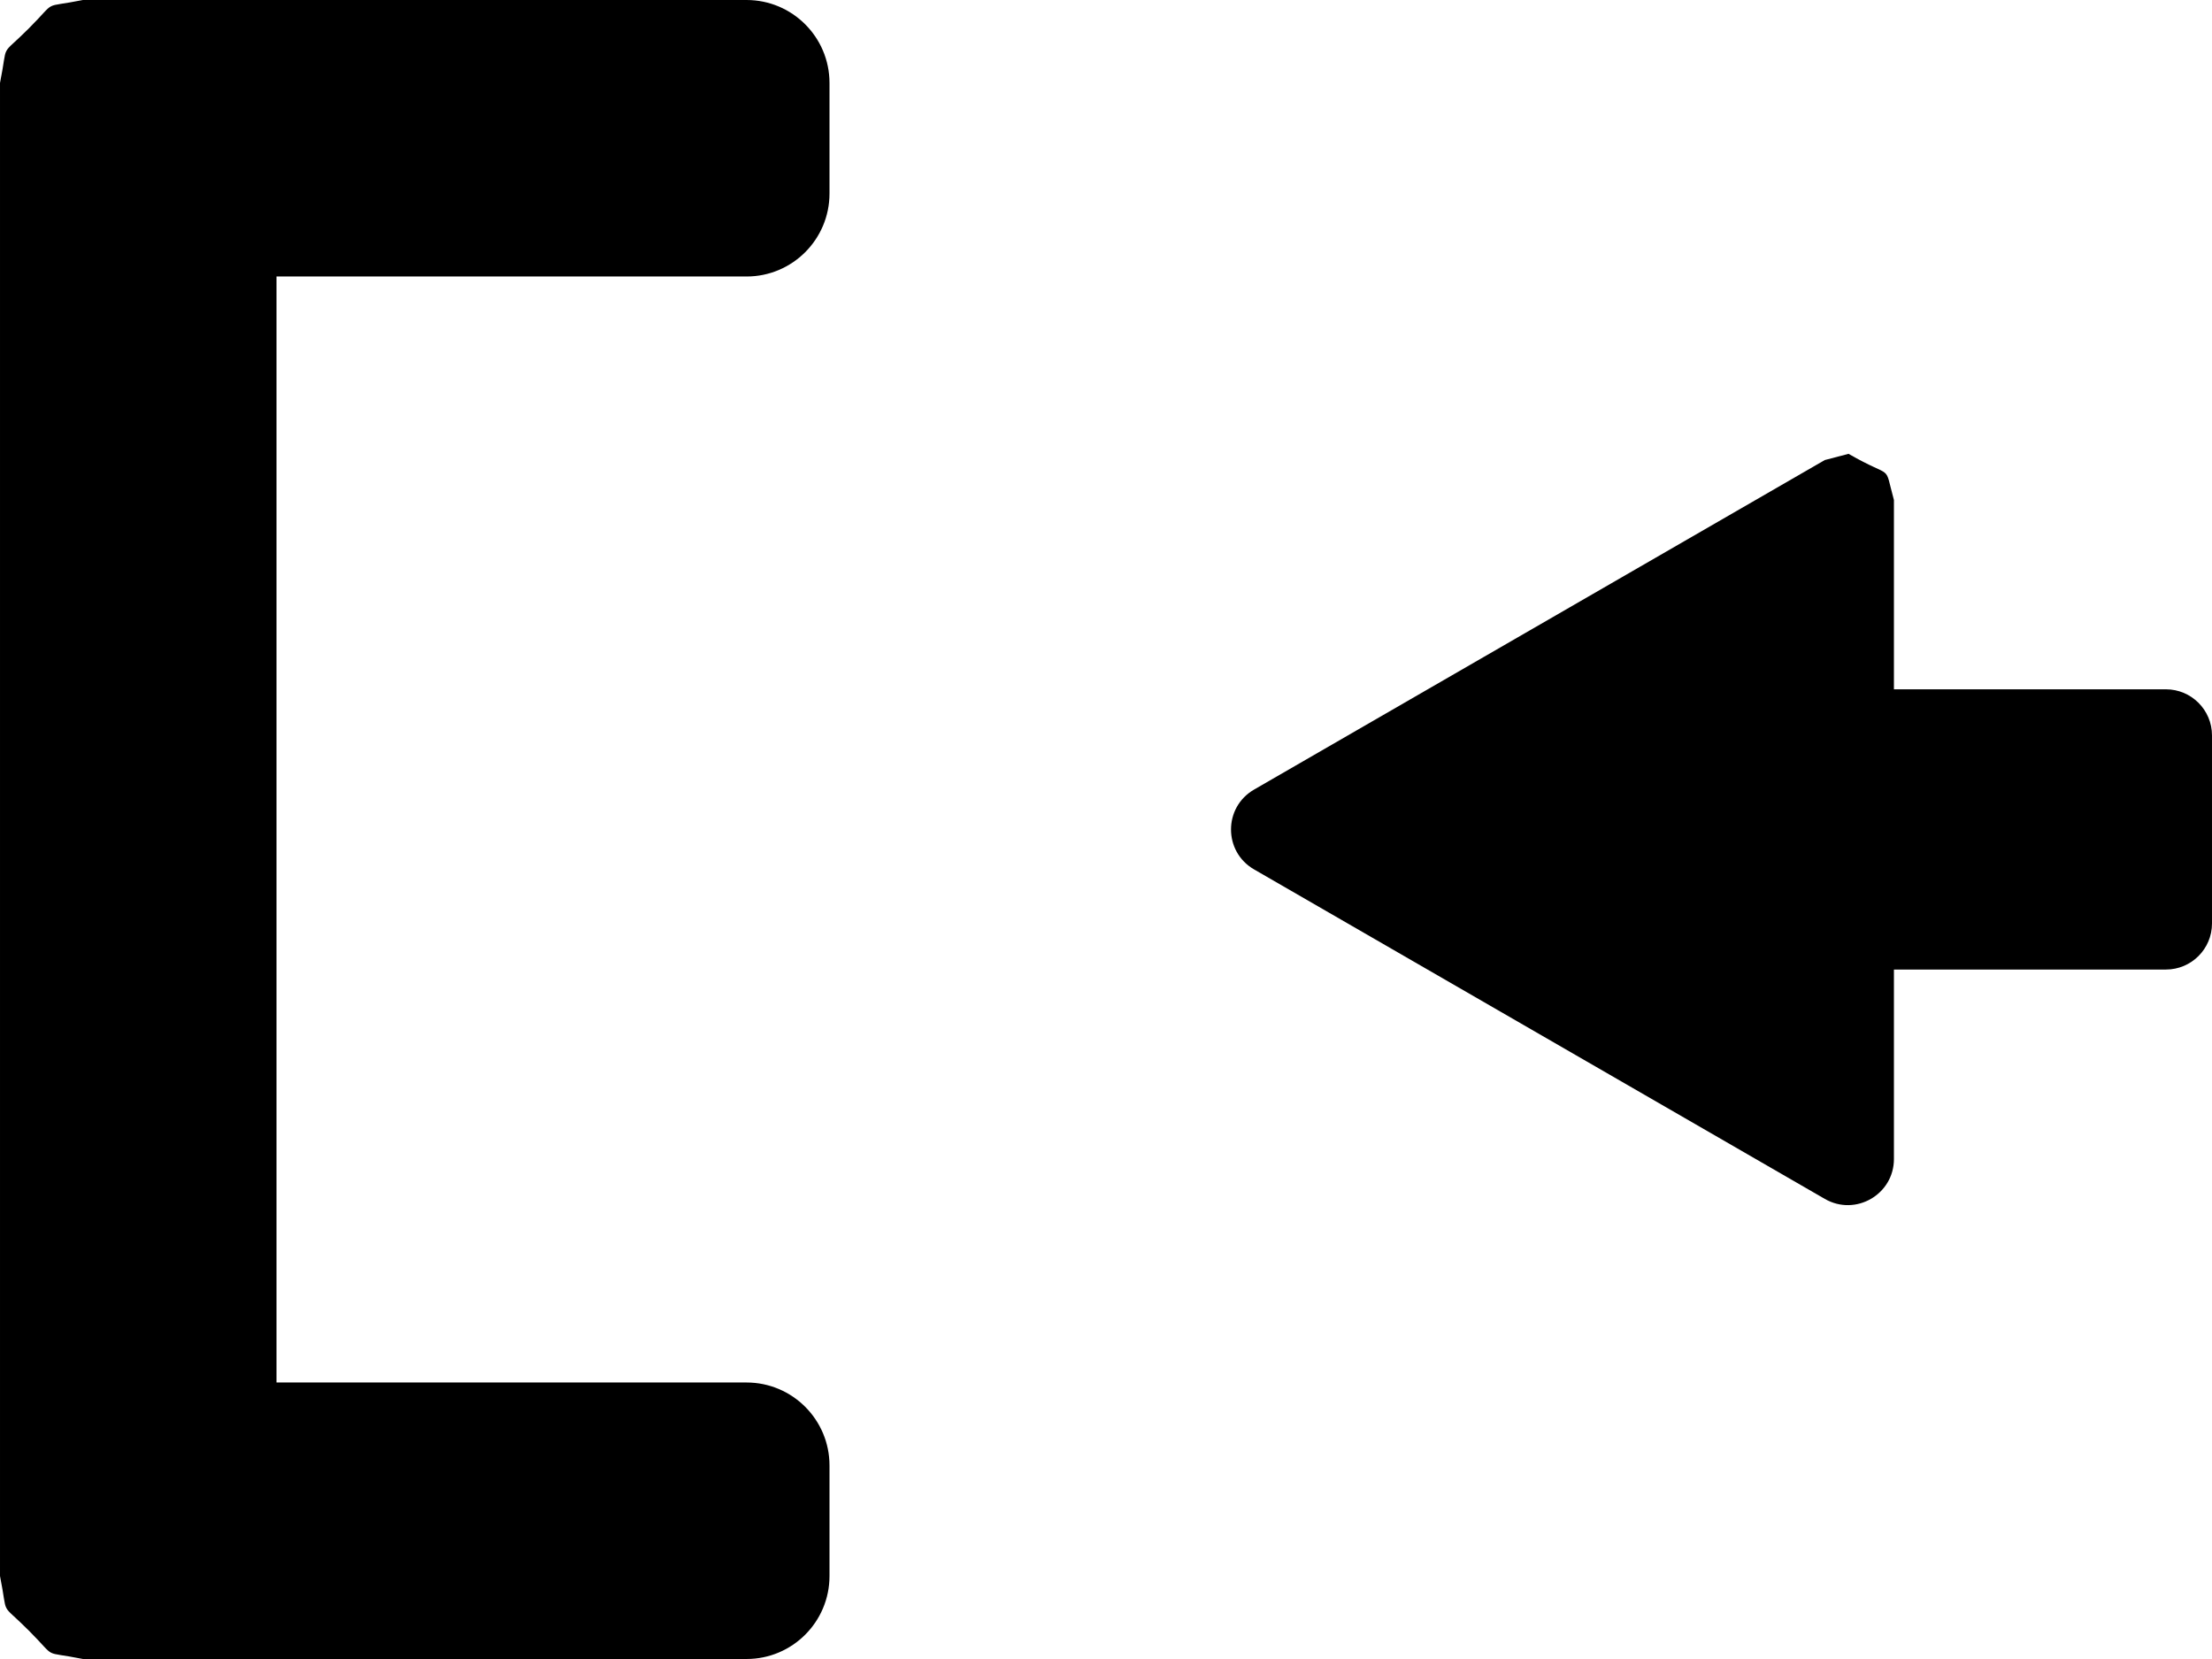 <?xml version="1.0" encoding="UTF-8" standalone="no"?>
<svg
   version="1.1"
   x="0"
   y="0"
   width="48"
   height="36"
   viewBox="0 0 48 36"
   id="svg385"
   sodipodi:docname="transport_icons.svg.2022_08_18_11_32_28.0.svg"
   inkscape:version="1.2.1 (9c6d41e4, 2022-07-14)"
   xmlns:inkscape="http://www.inkscape.org/namespaces/inkscape"
   xmlns:sodipodi="http://sodipodi.sourceforge.net/DTD/sodipodi-0.dtd"
   xmlns="http://www.w3.org/2000/svg"
   xmlns:svg="http://www.w3.org/2000/svg">
  <defs
     id="defs389" />
  <sodipodi:namedview
     id="namedview387"
     pagecolor="#ffffff"
     bordercolor="#000000"
     borderopacity="0.25"
     inkscape:showpageshadow="2"
     inkscape:pageopacity="0.0"
     inkscape:pagecheckerboard="0"
     inkscape:deskcolor="#d1d1d1"
     showgrid="true"
     inkscape:zoom="0.85644533"
     inkscape:cx="218.92816"
     inkscape:cy="489.81527"
     inkscape:window-width="1706"
     inkscape:window-height="1027"
     inkscape:window-x="45"
     inkscape:window-y="57"
     inkscape:window-maximized="0"
     inkscape:current-layer="Layer_1">
    <inkscape:grid
       type="xygrid"
       id="grid445"
       units="in"
       spacingx="12"
       spacingy="12" />
  </sodipodi:namedview>
  <g
     id="Layer_1"
     transform="translate(-288.026,-288.011)">
    <g
       id="g228"
       inkscape:label="brr_arrl">
      <path
         d="m 304.226,288.011 c 0.994,0 1.8,0.807 1.8,1.801 v 2.398 c 0,0.995 -0.806,1.801 -1.8,1.801 h -10.2 v 24 h 10.2 c 0.994,0 1.8,0.807 1.8,1.801 v 2.398 c 0,0.995 -0.806,1.801 -1.8,1.801 h -12.001 v 0 h -2.398 v 0 h -10e-4 c -0.922,-0.186 -0.532,0.027 -1.179,-0.621 -0.648,-0.647 -0.435,-0.257 -0.621,-1.179 v -32.4 c 0.186,-0.922 -0.027,-0.532 0.621,-1.179 0.647,-0.648 0.257,-0.435 1.179,-0.621 z"
         fill="#000000"
         id="path224" />
      <path
         d="m 328.139,297.859 c 0.998,0.576 0.758,0.174 0.985,1.002 v 4.108 h 5.902 c 0.552,0 1,0.448 1,1 v 4.081 c 0,0.553 -0.448,1 -1,1 h -5.902 v 4.111 c 0,0.77 -0.834,1.251 -1.5,0.866 l -12.385,-7.15 c -0.667,-0.385 -0.667,-1.347 0,-1.732 l 12.385,-7.151 z"
         fill="#000000"
         id="path226" />
    </g>
  </g>
</svg>

